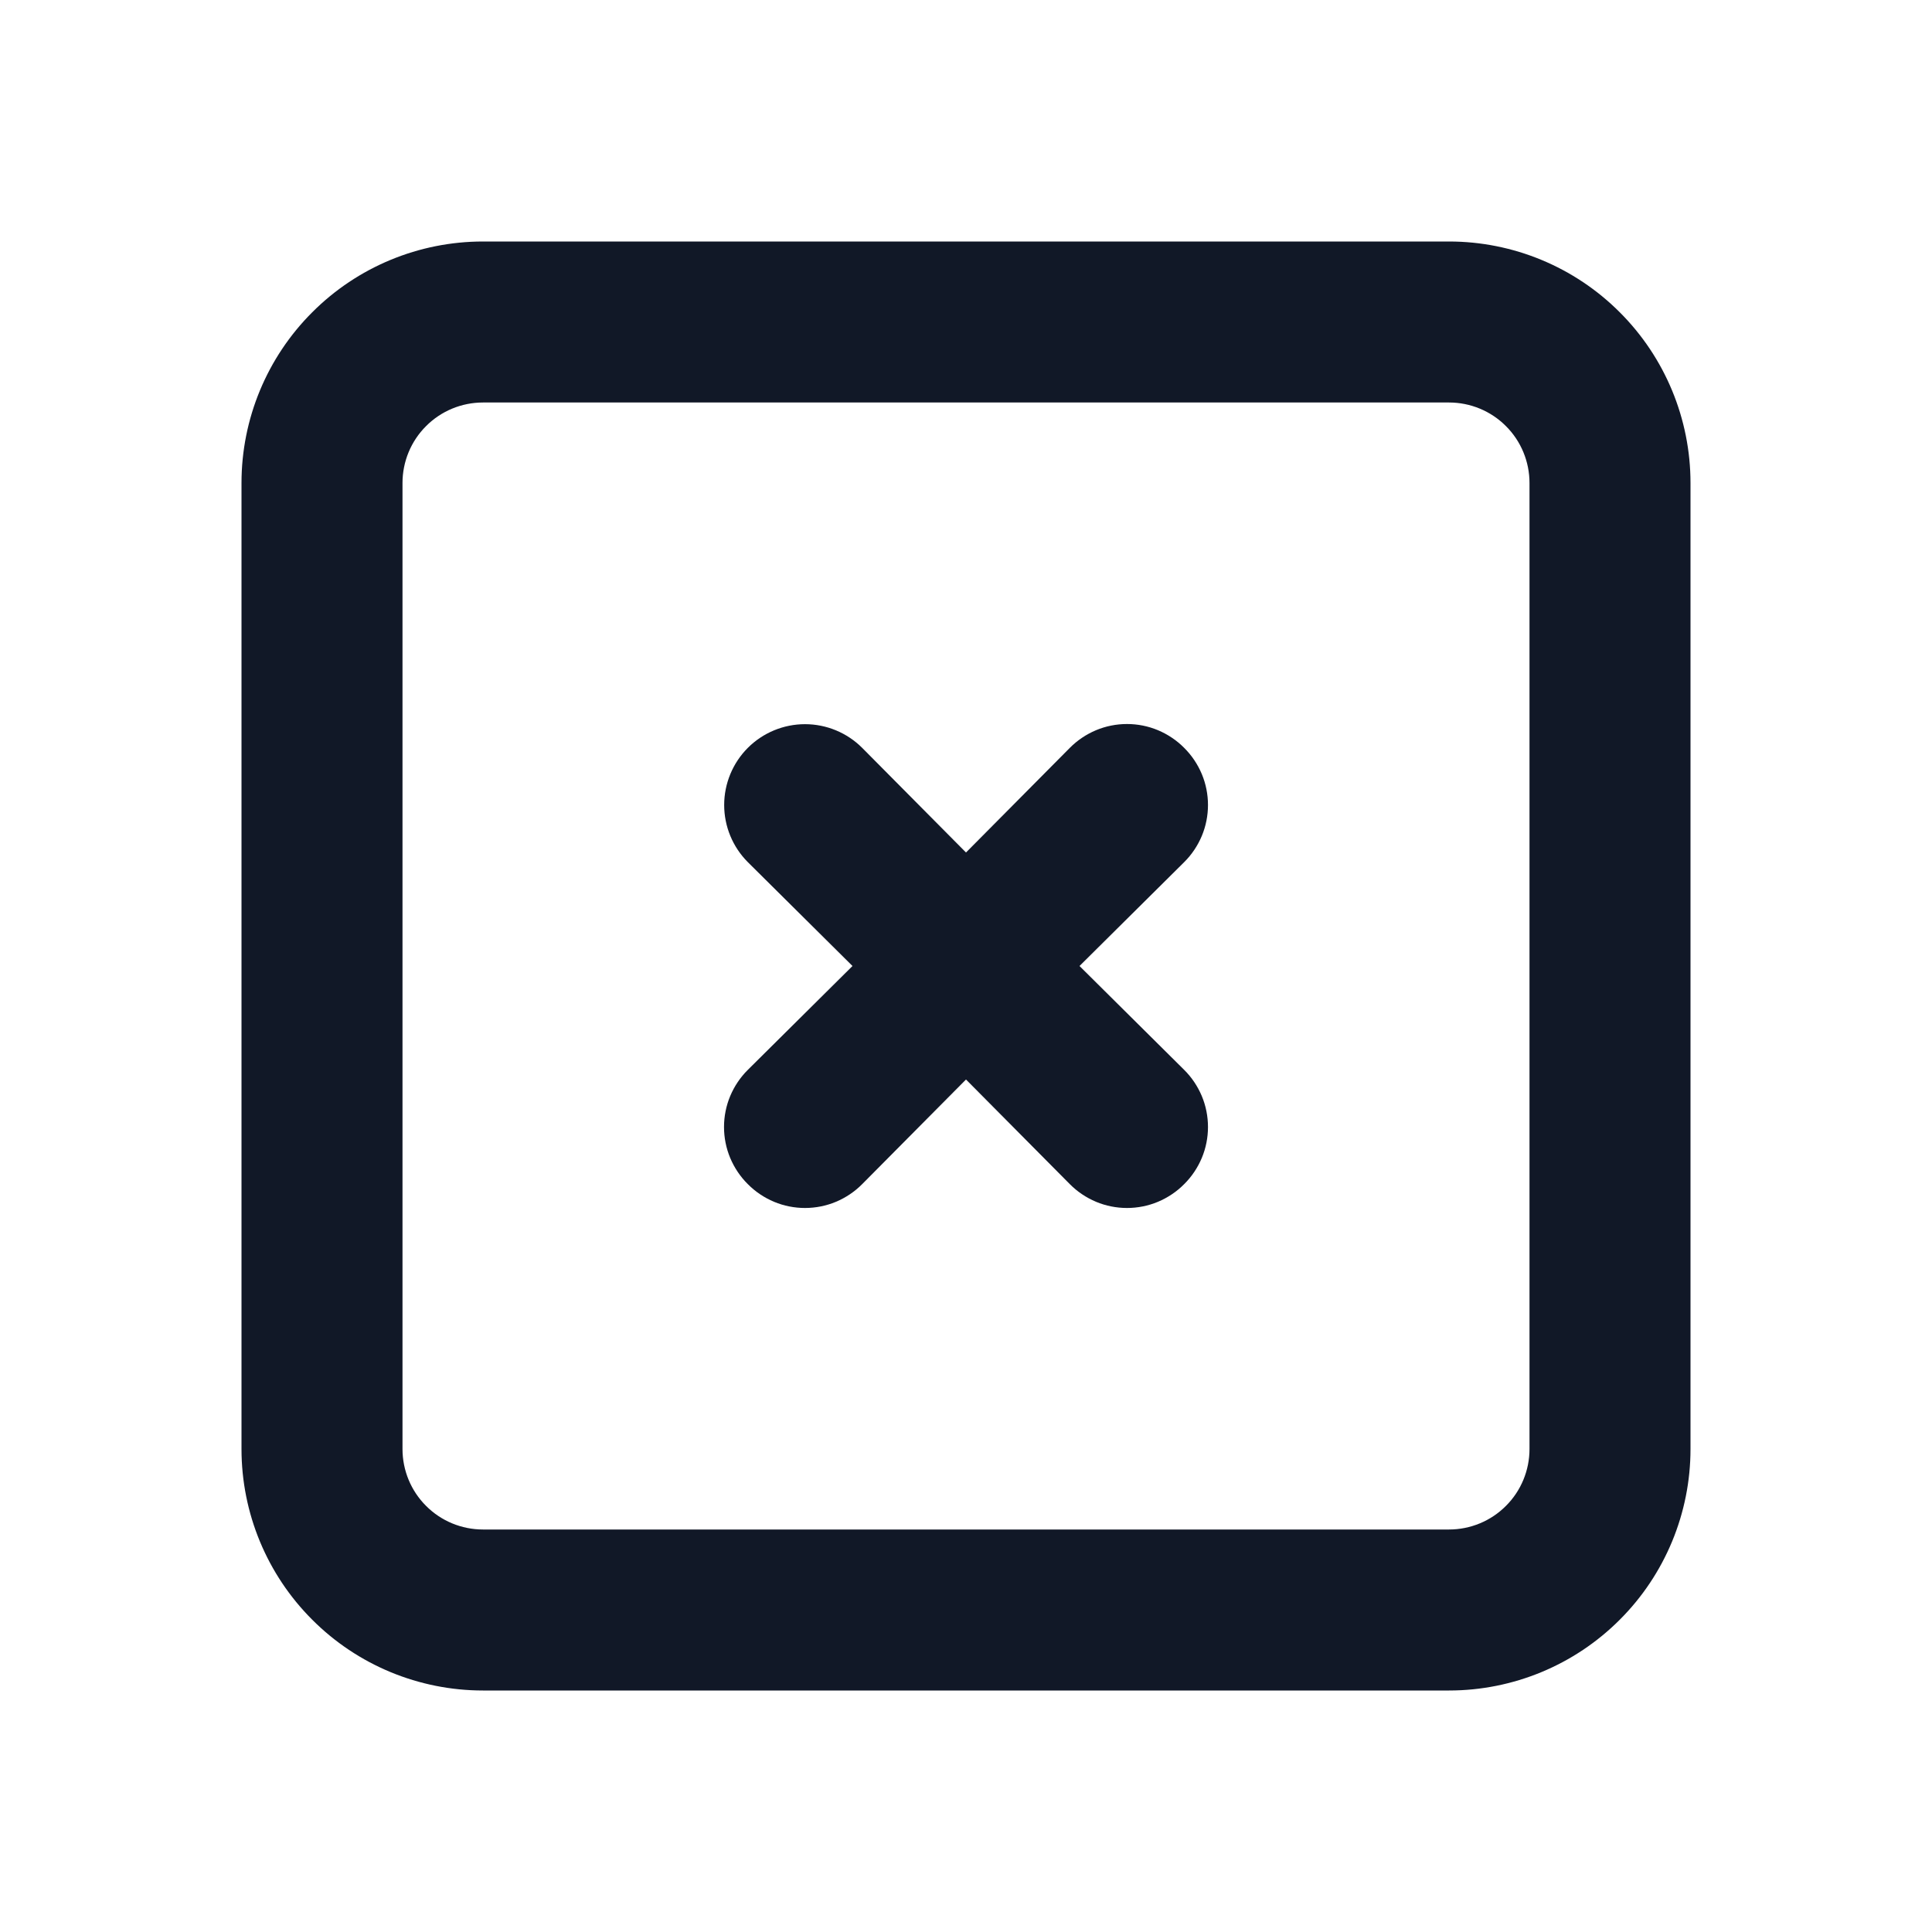 <svg width="24" height="24" viewBox="0 0 24 24" fill="none" xmlns="http://www.w3.org/2000/svg">
<g clip-path="url(#clip0_1_4506)">
<path d="M18 3H6C5.204 3 4.441 3.316 3.879 3.879C3.316 4.441 3 5.204 3 6V18C3 18.796 3.316 19.559 3.879 20.121C4.441 20.684 5.204 21 6 21H18C18.796 21 19.559 20.684 20.121 20.121C20.684 19.559 21 18.796 21 18V6C21 5.204 20.684 4.441 20.121 3.879C19.559 3.316 18.796 3 18 3ZM19 18C19 18.265 18.895 18.52 18.707 18.707C18.52 18.895 18.265 19 18 19H6C5.735 19 5.48 18.895 5.293 18.707C5.105 18.52 5 18.265 5 18V6C5 5.735 5.105 5.48 5.293 5.293C5.48 5.105 5.735 5 6 5H18C18.265 5 18.52 5.105 18.707 5.293C18.895 5.48 19 5.735 19 6V18Z" fill="#111827"/>
<path d="M14.71 9.29C14.617 9.196 14.506 9.122 14.385 9.071C14.263 9.02 14.132 8.994 14 8.994C13.868 8.994 13.737 9.02 13.615 9.071C13.494 9.122 13.383 9.196 13.29 9.29L12 10.59L10.71 9.29C10.522 9.102 10.266 8.996 10 8.996C9.734 8.996 9.478 9.102 9.29 9.29C9.102 9.478 8.996 9.734 8.996 10C8.996 10.266 9.102 10.522 9.29 10.71L10.59 12L9.29 13.29C9.196 13.383 9.122 13.494 9.071 13.615C9.02 13.737 8.994 13.868 8.994 14C8.994 14.132 9.02 14.263 9.071 14.385C9.122 14.506 9.196 14.617 9.29 14.71C9.383 14.804 9.494 14.878 9.615 14.929C9.737 14.98 9.868 15.006 10 15.006C10.132 15.006 10.263 14.98 10.385 14.929C10.506 14.878 10.617 14.804 10.71 14.71L12 13.41L13.29 14.71C13.383 14.804 13.494 14.878 13.615 14.929C13.737 14.98 13.868 15.006 14 15.006C14.132 15.006 14.263 14.98 14.385 14.929C14.506 14.878 14.617 14.804 14.71 14.71C14.804 14.617 14.878 14.506 14.929 14.385C14.98 14.263 15.006 14.132 15.006 14C15.006 13.868 14.98 13.737 14.929 13.615C14.878 13.494 14.804 13.383 14.71 13.29L13.41 12L14.71 10.71C14.804 10.617 14.878 10.506 14.929 10.385C14.98 10.263 15.006 10.132 15.006 10C15.006 9.868 14.98 9.737 14.929 9.615C14.878 9.494 14.804 9.383 14.71 9.29Z" fill="#111827"/>
</g>
<defs>
<clipPath id="clip0_1_4506">
<rect width="24" height="24" fill="white"/>
</clipPath>
</defs>
</svg>
